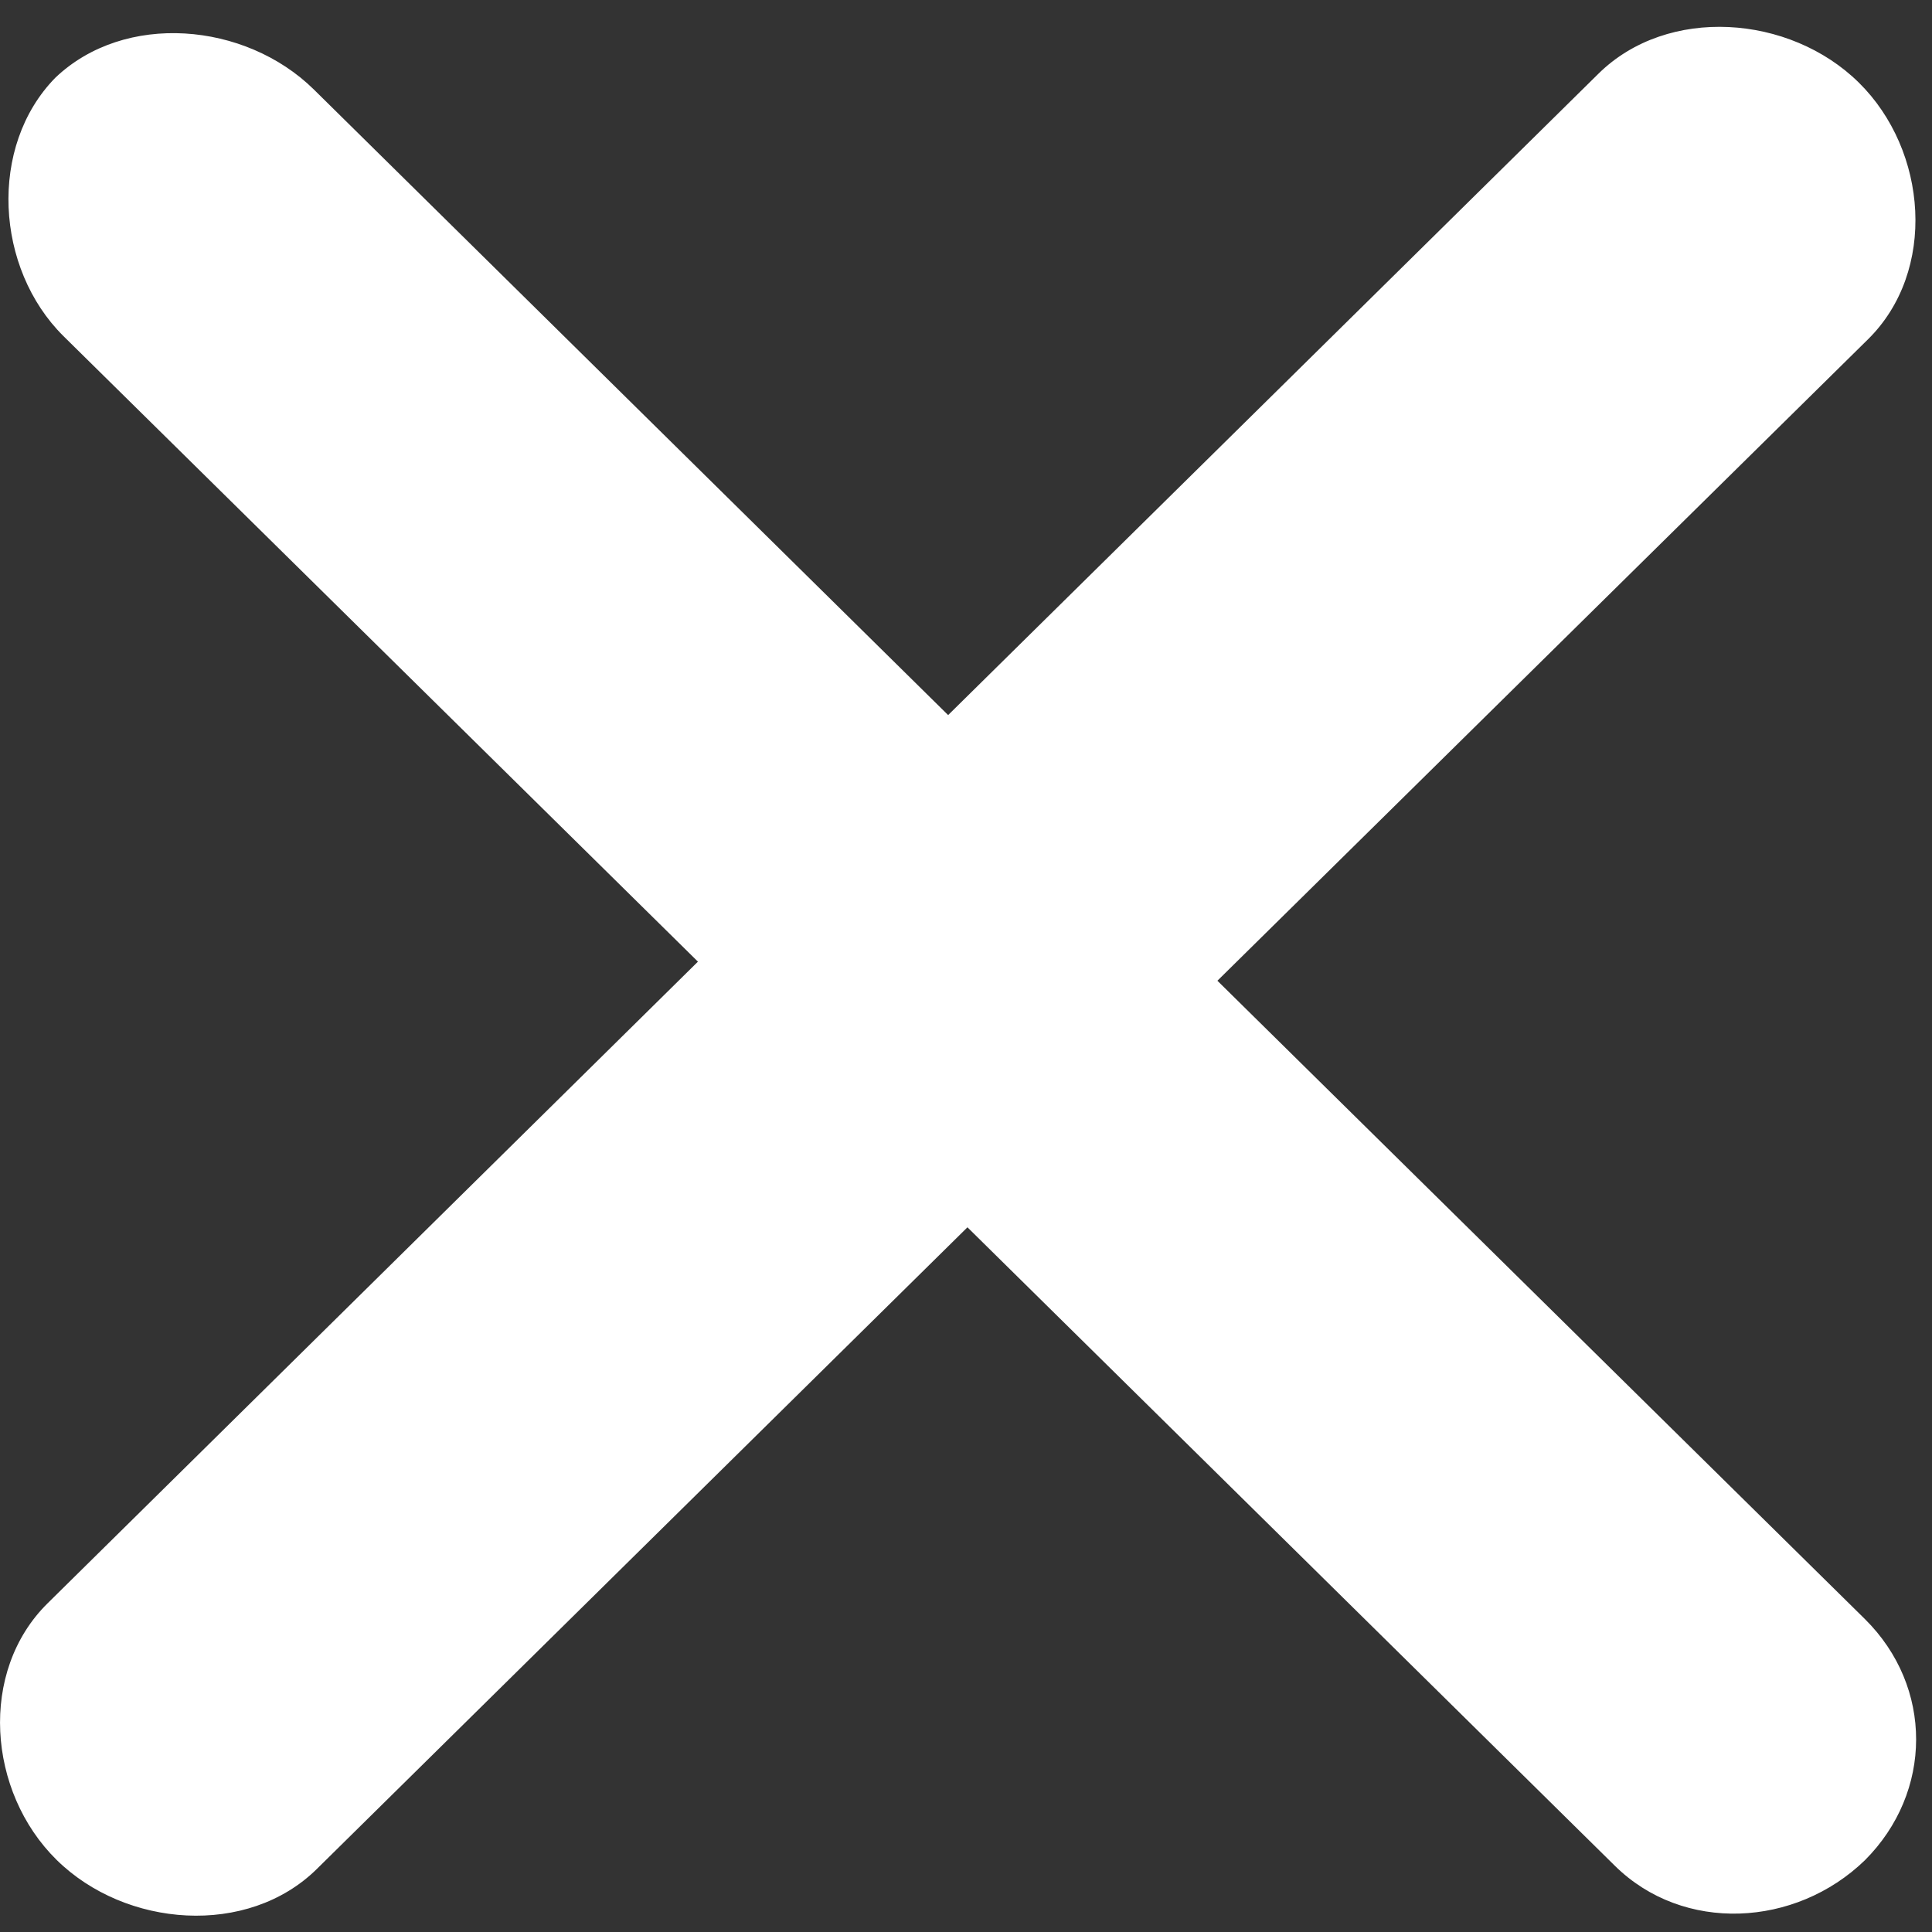 <?xml version="1.0" encoding="UTF-8" standalone="no"?>
<svg width="8px" height="8px" viewBox="0 0 8 8" version="1.1" xmlns="http://www.w3.org/2000/svg" xmlns:xlink="http://www.w3.org/1999/xlink">
    <rect x="0" y="0" width="8" height="8" fill="#333333" stroke="none"/>
    <!-- Generator: Sketch 3.8.2 (29753) - http://www.bohemiancoding.com/sketch -->
    <title>Fill 3</title>
    <desc>Created with Sketch.</desc>
    <defs></defs>
    <g id="Page-1" stroke="none" stroke-width="1" fill="none" fill-rule="evenodd">
        <g id="popup" transform="translate(-1358, -387)" fill="#FFFFFF">
            <g id="close-icon" transform="translate(1354, 383)">
                <path d="M11.722,10.704 L9.041,8.061 L11.735,5.405 C12.021,5.123 11.983,4.624 11.697,4.342 C11.411,4.06 10.905,4.023 10.619,4.305 L7.926,6.961 L5.299,4.37 C5.015,4.091 4.516,4.048 4.229,4.322 C3.951,4.606 3.98,5.112 4.263,5.392 L6.89,7.982 L4.197,10.639 C3.911,10.921 3.948,11.419 4.234,11.701 C4.52,11.983 5.026,12.021 5.312,11.739 L8.006,9.082 L10.686,11.725 C10.97,12.006 11.435,11.981 11.722,11.703 C12.004,11.421 12.006,10.985 11.722,10.704" id="Fill-3"></path>
            </g>
        </g>
    </g>
</svg>
